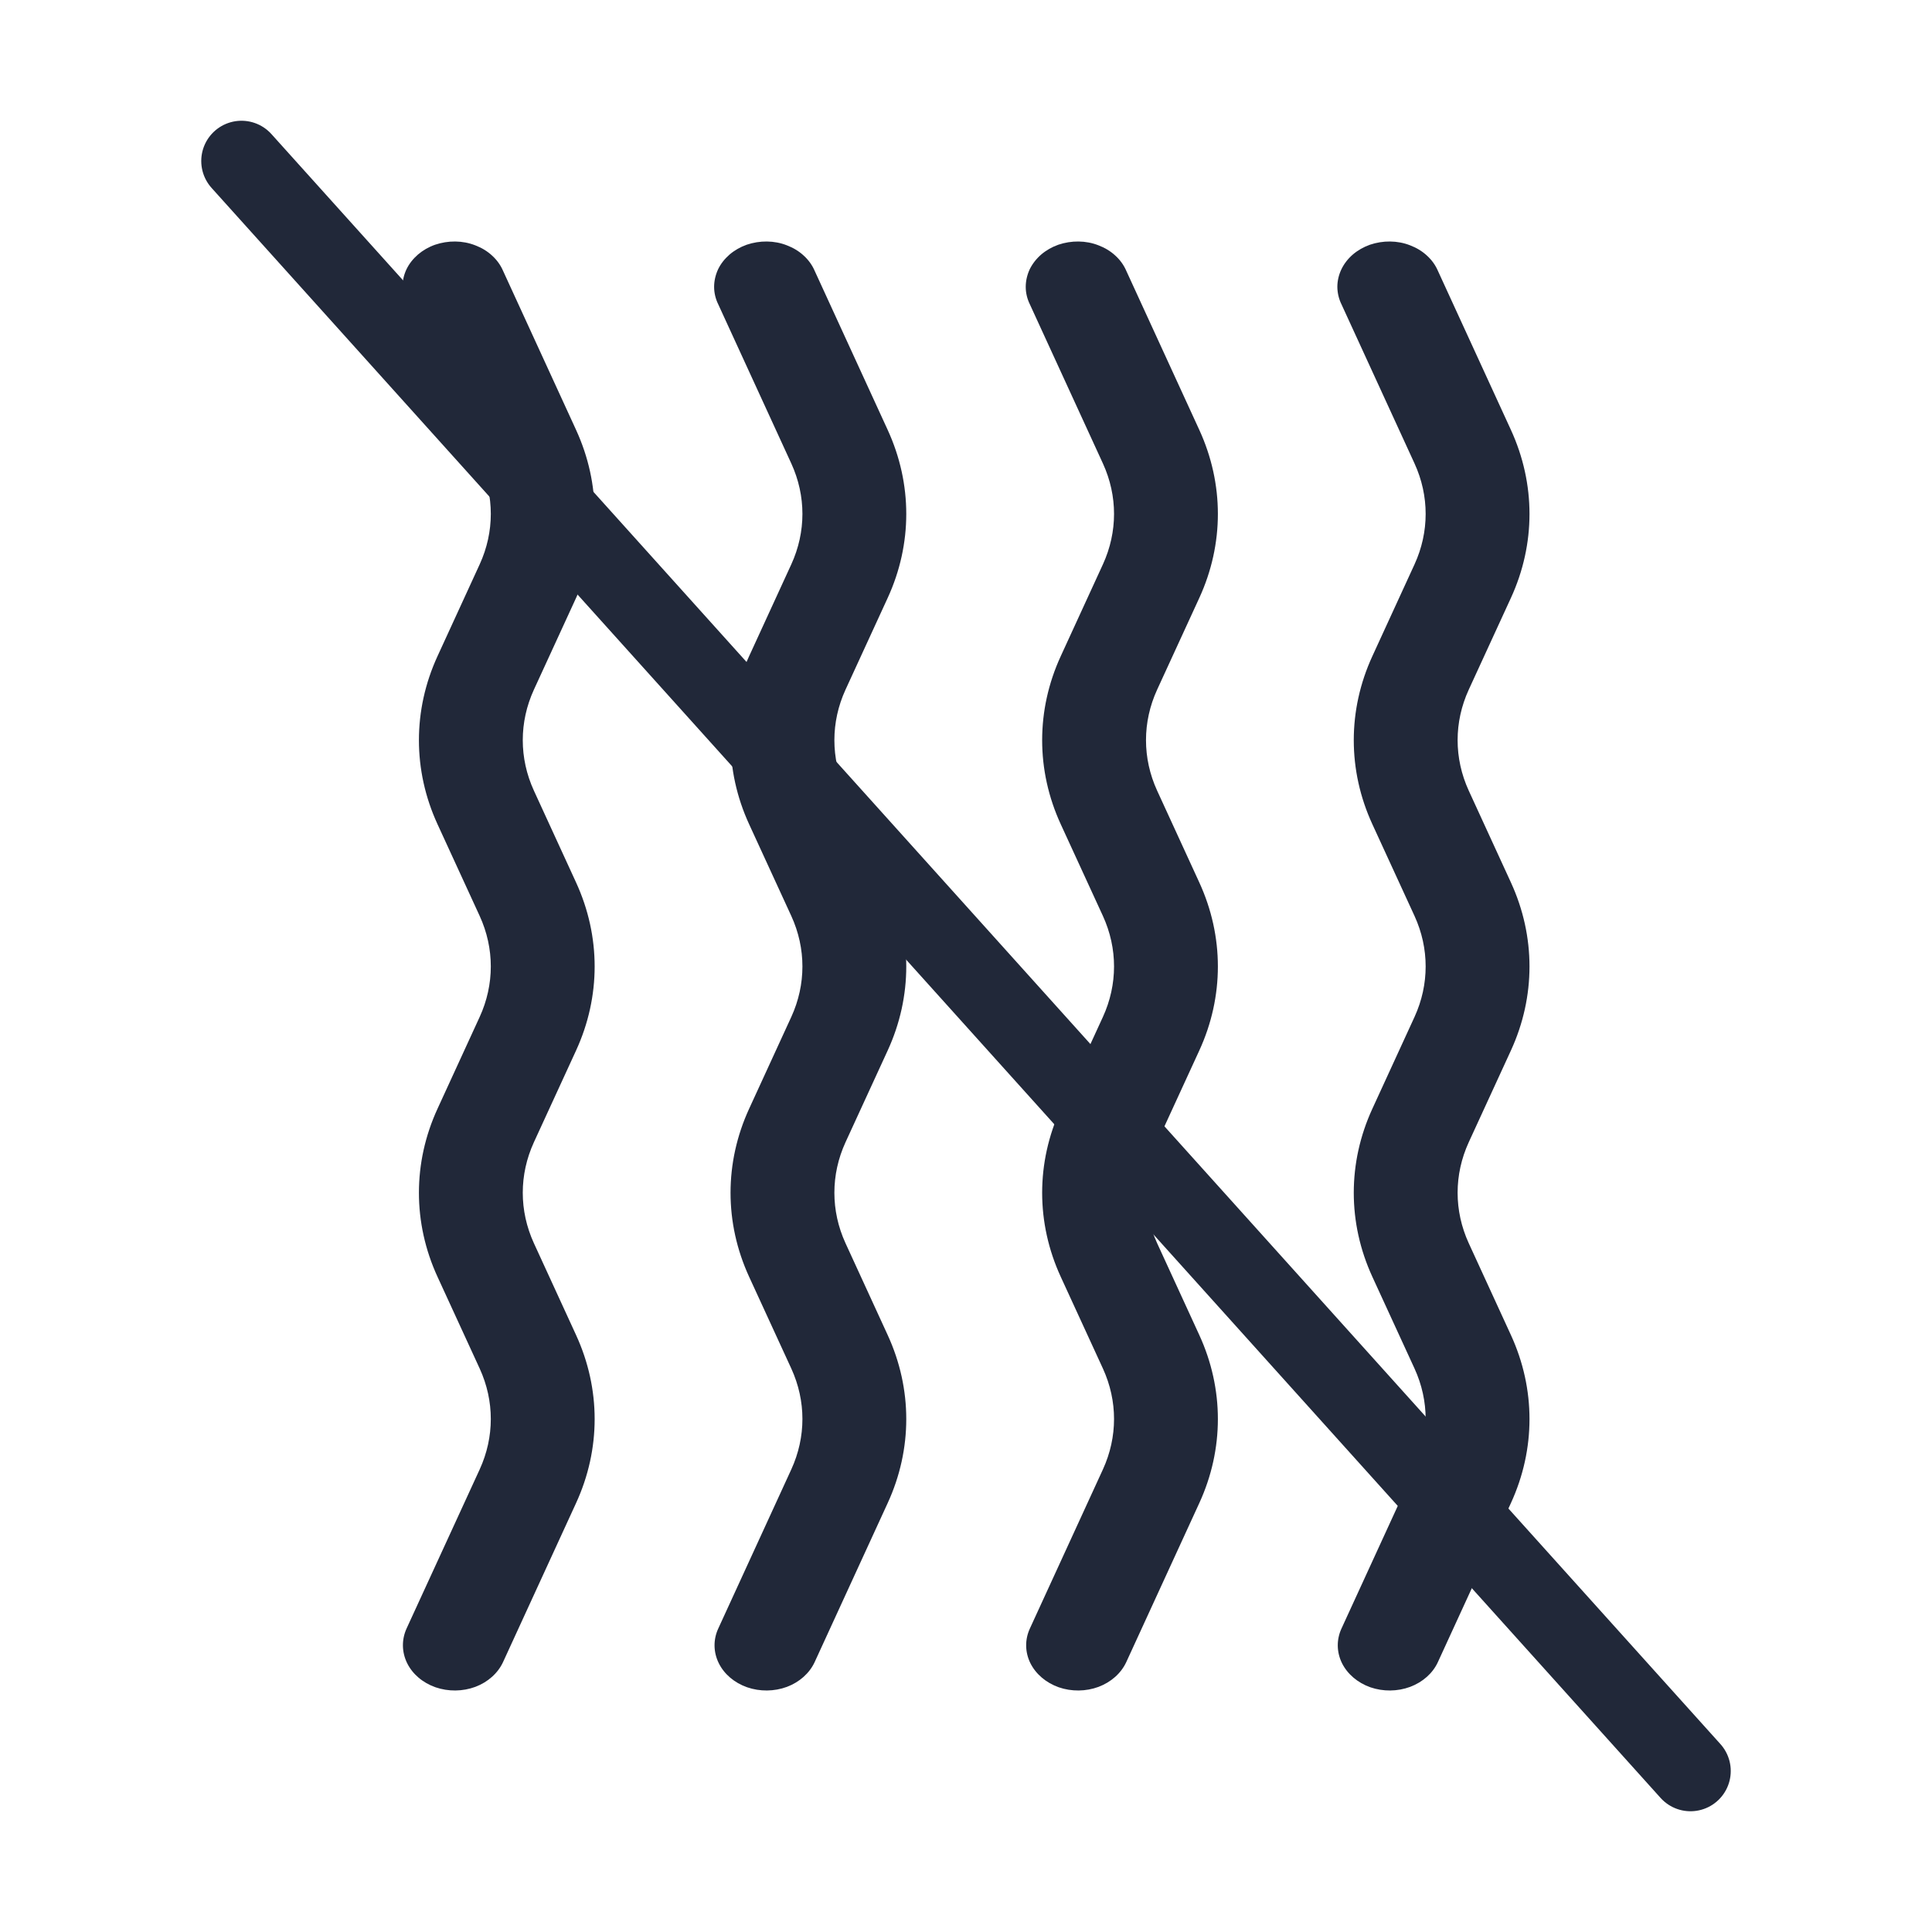 <svg xmlns="http://www.w3.org/2000/svg" width="24" height="24" viewBox="0 0 24 24" fill="none">
  <path d="M5.41 20.96C5.251 20.904 5.124 20.796 5.057 20.659C4.99 20.522 4.988 20.367 5.051 20.229L5.959 18.253C6.143 17.851 6.143 17.403 5.959 17.001L5.435 15.861C5.127 15.191 5.127 14.443 5.435 13.773L5.959 12.632C6.143 12.23 6.143 11.781 5.959 11.379L5.435 10.239C5.127 9.569 5.127 8.821 5.435 8.151L5.959 7.01C6.143 6.608 6.143 6.16 5.959 5.758L5.051 3.782C5.018 3.713 5 3.639 5 3.564C5 3.49 5.016 3.416 5.049 3.346C5.082 3.277 5.131 3.215 5.192 3.162C5.253 3.11 5.325 3.068 5.405 3.04C5.485 3.013 5.57 2.999 5.656 3C5.742 3.001 5.826 3.017 5.905 3.048C5.984 3.078 6.055 3.121 6.114 3.176C6.173 3.23 6.219 3.294 6.249 3.364L7.156 5.34C7.464 6.011 7.464 6.758 7.156 7.428L6.632 8.568C6.448 8.97 6.448 9.419 6.632 9.821L7.156 10.962C7.464 11.632 7.464 12.38 7.156 13.05L6.632 14.19C6.448 14.592 6.448 15.041 6.632 15.443L7.156 16.584C7.464 17.254 7.464 18.002 7.156 18.672L6.249 20.647C6.185 20.785 6.061 20.896 5.904 20.955C5.747 21.013 5.569 21.015 5.41 20.96ZM9.281 20.96C9.122 20.904 8.995 20.796 8.928 20.659C8.861 20.522 8.859 20.367 8.923 20.229L9.83 18.253C10.014 17.851 10.014 17.403 9.83 17.001L9.306 15.861C8.998 15.191 8.998 14.443 9.306 13.773L9.83 12.632C10.014 12.23 10.014 11.781 9.83 11.379L9.306 10.239C8.998 9.569 8.998 8.821 9.306 8.151L9.83 7.01C10.014 6.608 10.014 6.16 9.83 5.758L8.923 3.782C8.889 3.713 8.871 3.639 8.871 3.564C8.871 3.49 8.888 3.416 8.92 3.346C8.953 3.277 9.002 3.215 9.063 3.162C9.124 3.11 9.197 3.068 9.276 3.04C9.356 3.013 9.441 2.999 9.527 3C9.613 3.001 9.698 3.017 9.776 3.048C9.855 3.078 9.926 3.121 9.985 3.176C10.044 3.23 10.09 3.294 10.12 3.364L11.027 5.34C11.335 6.011 11.335 6.758 11.027 7.428L10.503 8.568C10.319 8.97 10.319 9.419 10.503 9.821L11.027 10.962C11.335 11.632 11.335 12.38 11.027 13.05L10.503 14.19C10.319 14.592 10.319 15.041 10.503 15.443L11.027 16.584C11.335 17.254 11.335 18.002 11.027 18.672L10.12 20.647C10.056 20.785 9.932 20.896 9.775 20.955C9.618 21.013 9.44 21.015 9.281 20.96ZM13.152 20.96C12.994 20.904 12.867 20.796 12.799 20.659C12.732 20.522 12.73 20.367 12.794 20.229L13.701 18.253C13.885 17.851 13.885 17.403 13.701 17.001L13.177 15.861C12.869 15.191 12.869 14.443 13.177 13.773L13.701 12.632C13.885 12.23 13.885 11.781 13.701 11.379L13.177 10.239C12.869 9.569 12.869 8.821 13.177 8.151L13.701 7.01C13.885 6.608 13.885 6.16 13.701 5.758L12.794 3.782C12.76 3.713 12.742 3.639 12.742 3.564C12.742 3.49 12.759 3.416 12.791 3.346C12.825 3.277 12.873 3.215 12.934 3.162C12.995 3.11 13.068 3.068 13.147 3.04C13.227 3.013 13.312 2.999 13.398 3C13.484 3.001 13.569 3.017 13.647 3.048C13.726 3.078 13.797 3.121 13.856 3.176C13.915 3.23 13.961 3.294 13.991 3.364L14.898 5.34C15.206 6.011 15.206 6.758 14.898 7.428L14.374 8.568C14.19 8.97 14.19 9.419 14.374 9.821L14.898 10.962C15.206 11.632 15.206 12.38 14.898 13.05L14.374 14.19C14.19 14.592 14.19 15.041 14.374 15.443L14.898 16.584C15.206 17.254 15.206 18.002 14.898 18.672L13.991 20.647C13.927 20.785 13.803 20.896 13.646 20.955C13.489 21.013 13.311 21.015 13.152 20.96ZM17.023 20.96C16.865 20.904 16.738 20.796 16.67 20.659C16.603 20.522 16.601 20.367 16.665 20.229L17.572 18.253C17.756 17.851 17.756 17.403 17.572 17.001L17.048 15.861C16.74 15.191 16.74 14.443 17.048 13.773L17.572 12.632C17.756 12.23 17.756 11.781 17.572 11.379L17.048 10.239C16.74 9.569 16.74 8.821 17.048 8.151L17.572 7.01C17.756 6.608 17.756 6.16 17.572 5.758L16.665 3.782C16.631 3.713 16.614 3.639 16.613 3.564C16.613 3.49 16.63 3.416 16.663 3.346C16.696 3.277 16.744 3.215 16.805 3.162C16.866 3.11 16.939 3.068 17.018 3.04C17.098 3.013 17.183 2.999 17.269 3C17.355 3.001 17.44 3.017 17.518 3.048C17.597 3.078 17.668 3.121 17.727 3.176C17.786 3.23 17.832 3.294 17.862 3.364L18.769 5.34C19.077 6.011 19.077 6.758 18.769 7.428L18.245 8.568C18.061 8.97 18.061 9.419 18.245 9.821L18.769 10.962C19.077 11.632 19.077 12.38 18.769 13.05L18.245 14.19C18.061 14.592 18.061 15.041 18.245 15.443L18.769 16.584C19.077 17.254 19.077 18.002 18.769 18.672L17.862 20.647C17.799 20.785 17.674 20.896 17.517 20.955C17.36 21.013 17.182 21.015 17.023 20.96Z" fill="#212839"/>
  <path d="M3 2L21 22" stroke="#212839" stroke-linecap="round"/>
</svg>